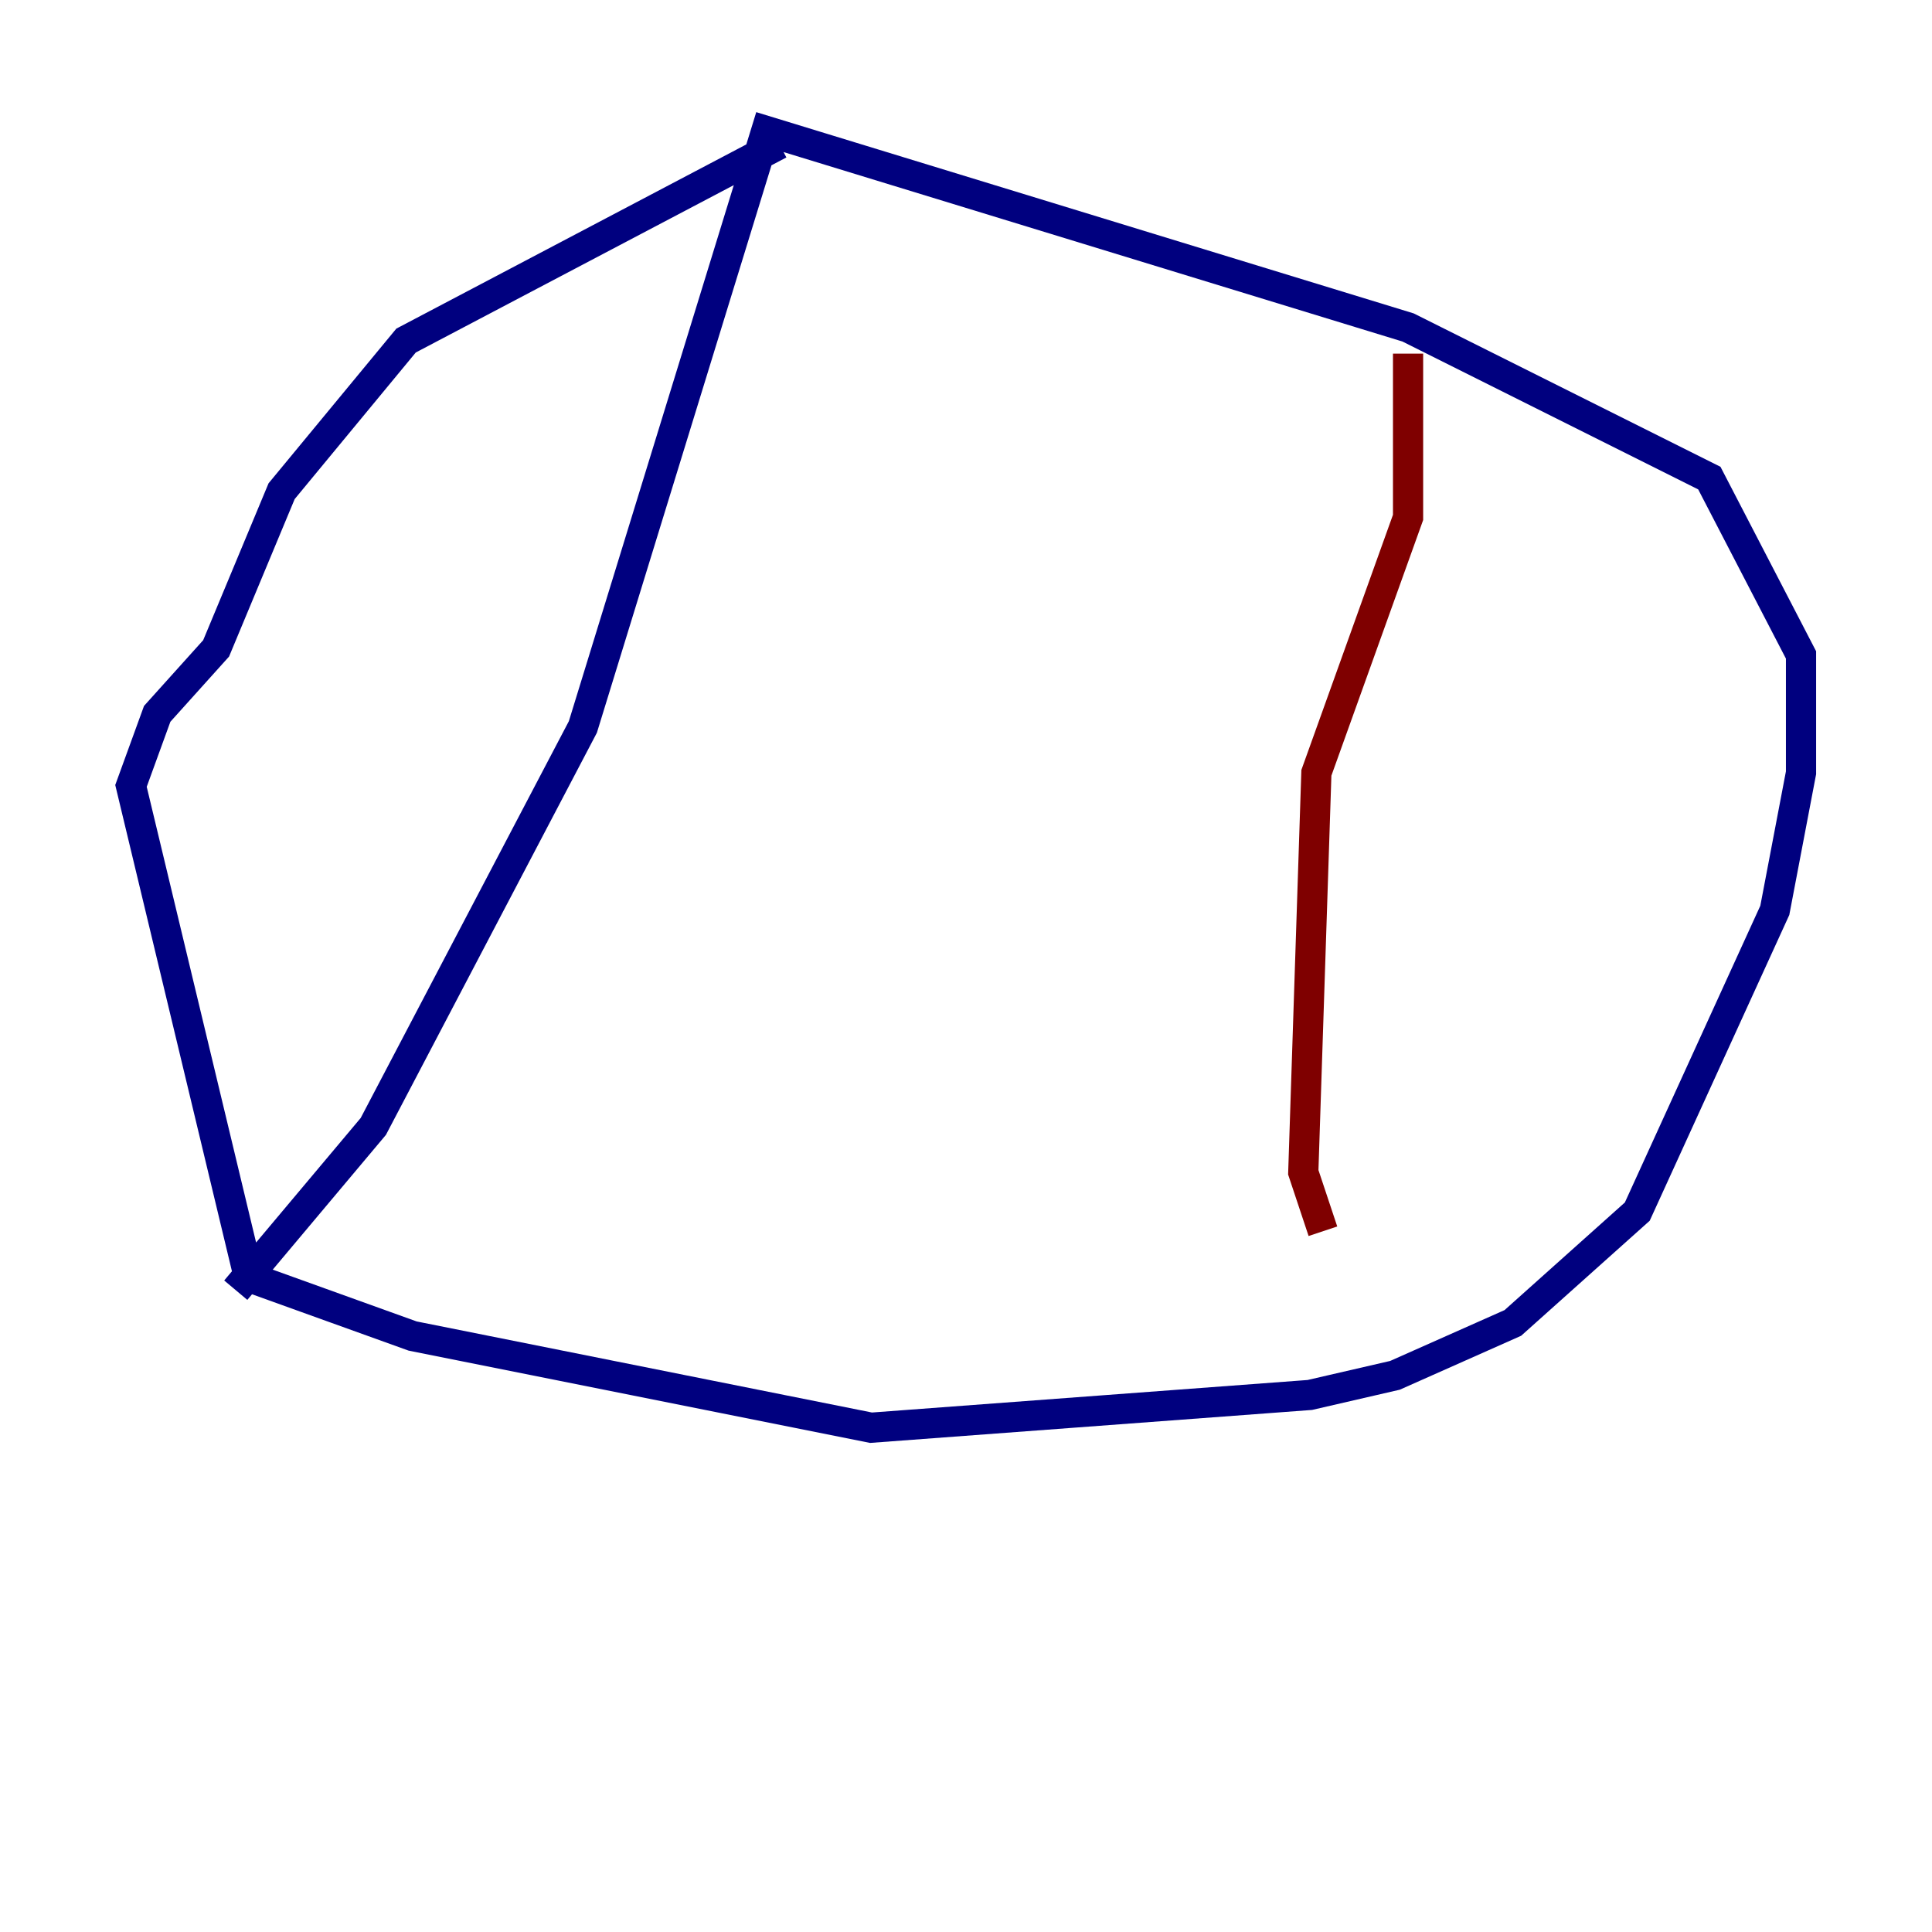<?xml version="1.0" encoding="utf-8" ?>
<svg baseProfile="tiny" height="128" version="1.2" viewBox="0,0,128,128" width="128" xmlns="http://www.w3.org/2000/svg" xmlns:ev="http://www.w3.org/2001/xml-events" xmlns:xlink="http://www.w3.org/1999/xlink"><defs /><polyline fill="none" points="51.634,9.546 26.902,22.563 18.658,32.542 14.319,42.956 10.414,47.295 8.678,52.068 16.488,84.61 27.336,88.515 57.709,94.59 86.78,92.42 92.42,91.119 100.231,87.647 108.475,80.271 117.586,60.312 119.322,51.2 119.322,43.39 113.248,31.675 93.288,21.695 50.766,8.678 38.617,48.163 24.732,74.63 15.62,85.478" stroke="#00007f" stroke-width="2" /><polyline fill="none" points="93.288,23.43 93.288,34.278 87.214,51.2 86.346,77.668 87.647,81.573" stroke="#7f0000" stroke-width="2" /></svg>